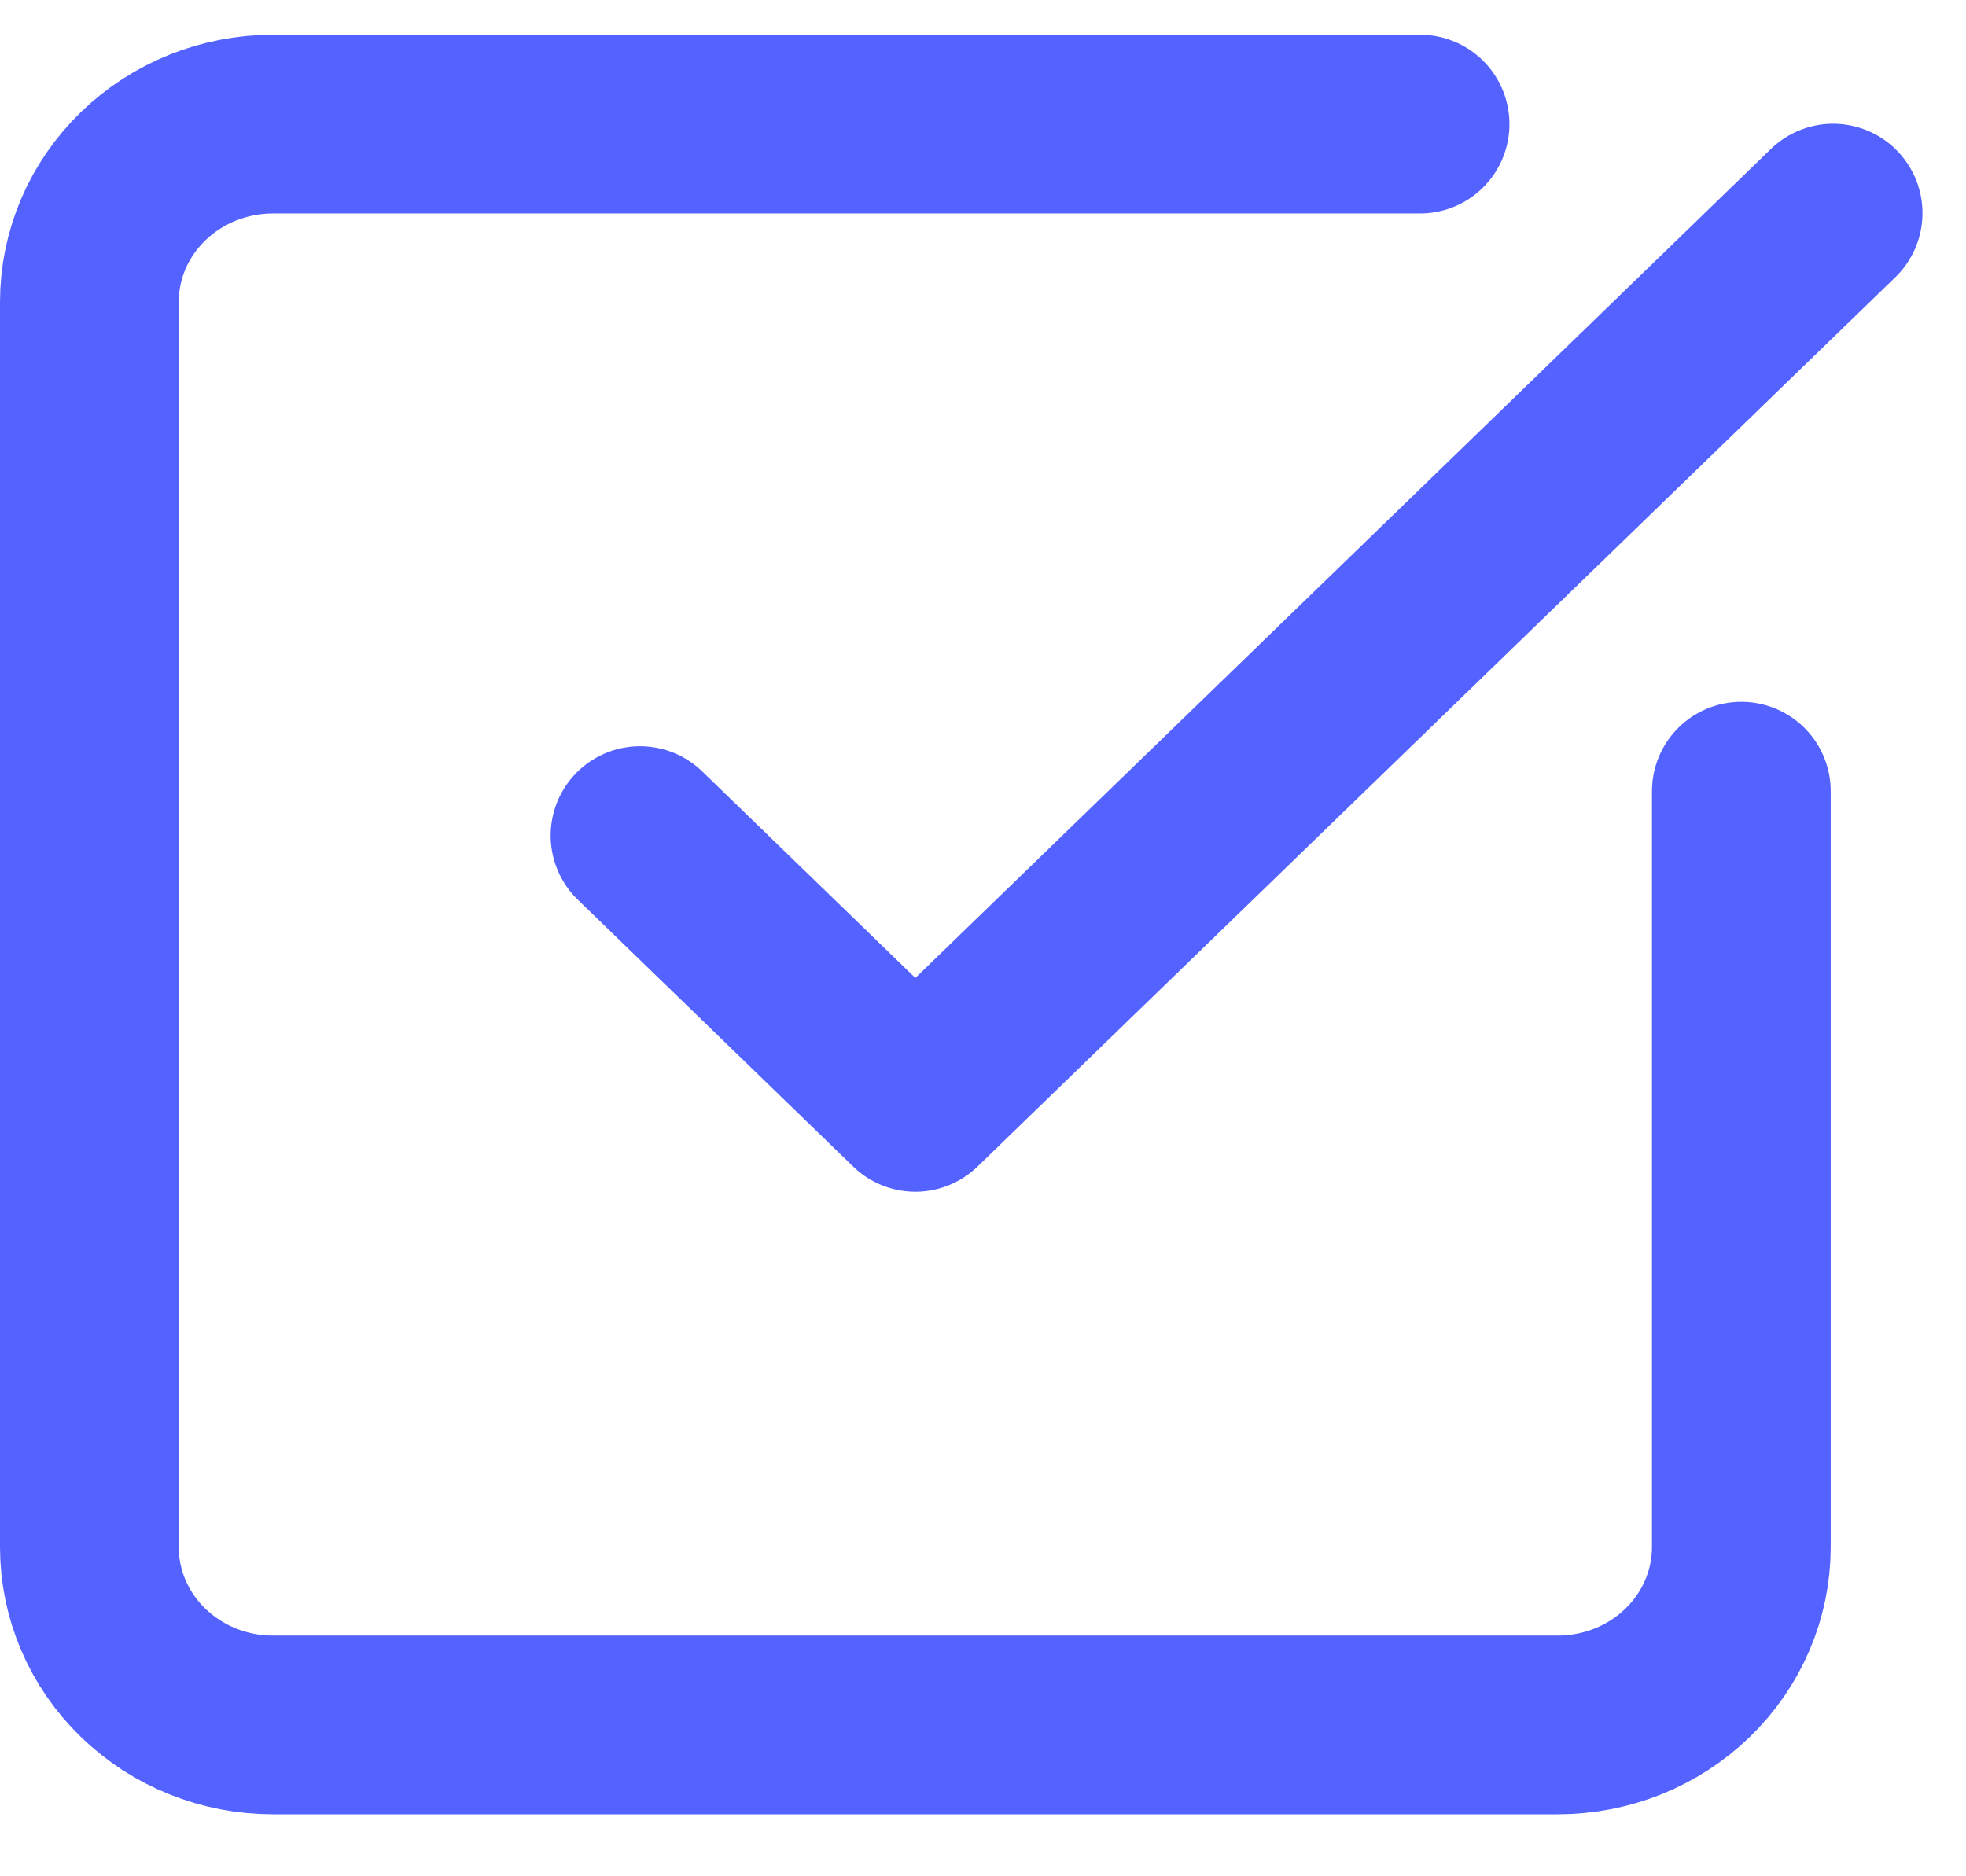 <svg width="22" height="21" viewBox="0 0 22 21" fill="none" xmlns="http://www.w3.org/2000/svg">
<path d="M19.486 8.855V17.315C19.486 17.843 19.27 18.349 18.884 18.723C18.499 19.096 17.977 19.306 17.432 19.306H3.054C2.509 19.306 1.987 19.096 1.602 18.723C1.216 18.349 1 17.843 1 17.315V3.38C1 2.852 1.216 2.346 1.602 1.972C1.987 1.599 2.509 1.389 3.054 1.389H15.891M7.162 9.352L10.243 12.338L20.513 2.385" stroke="#5463FF" stroke-width="2" stroke-linecap="round" stroke-linejoin="round"/>
</svg>
